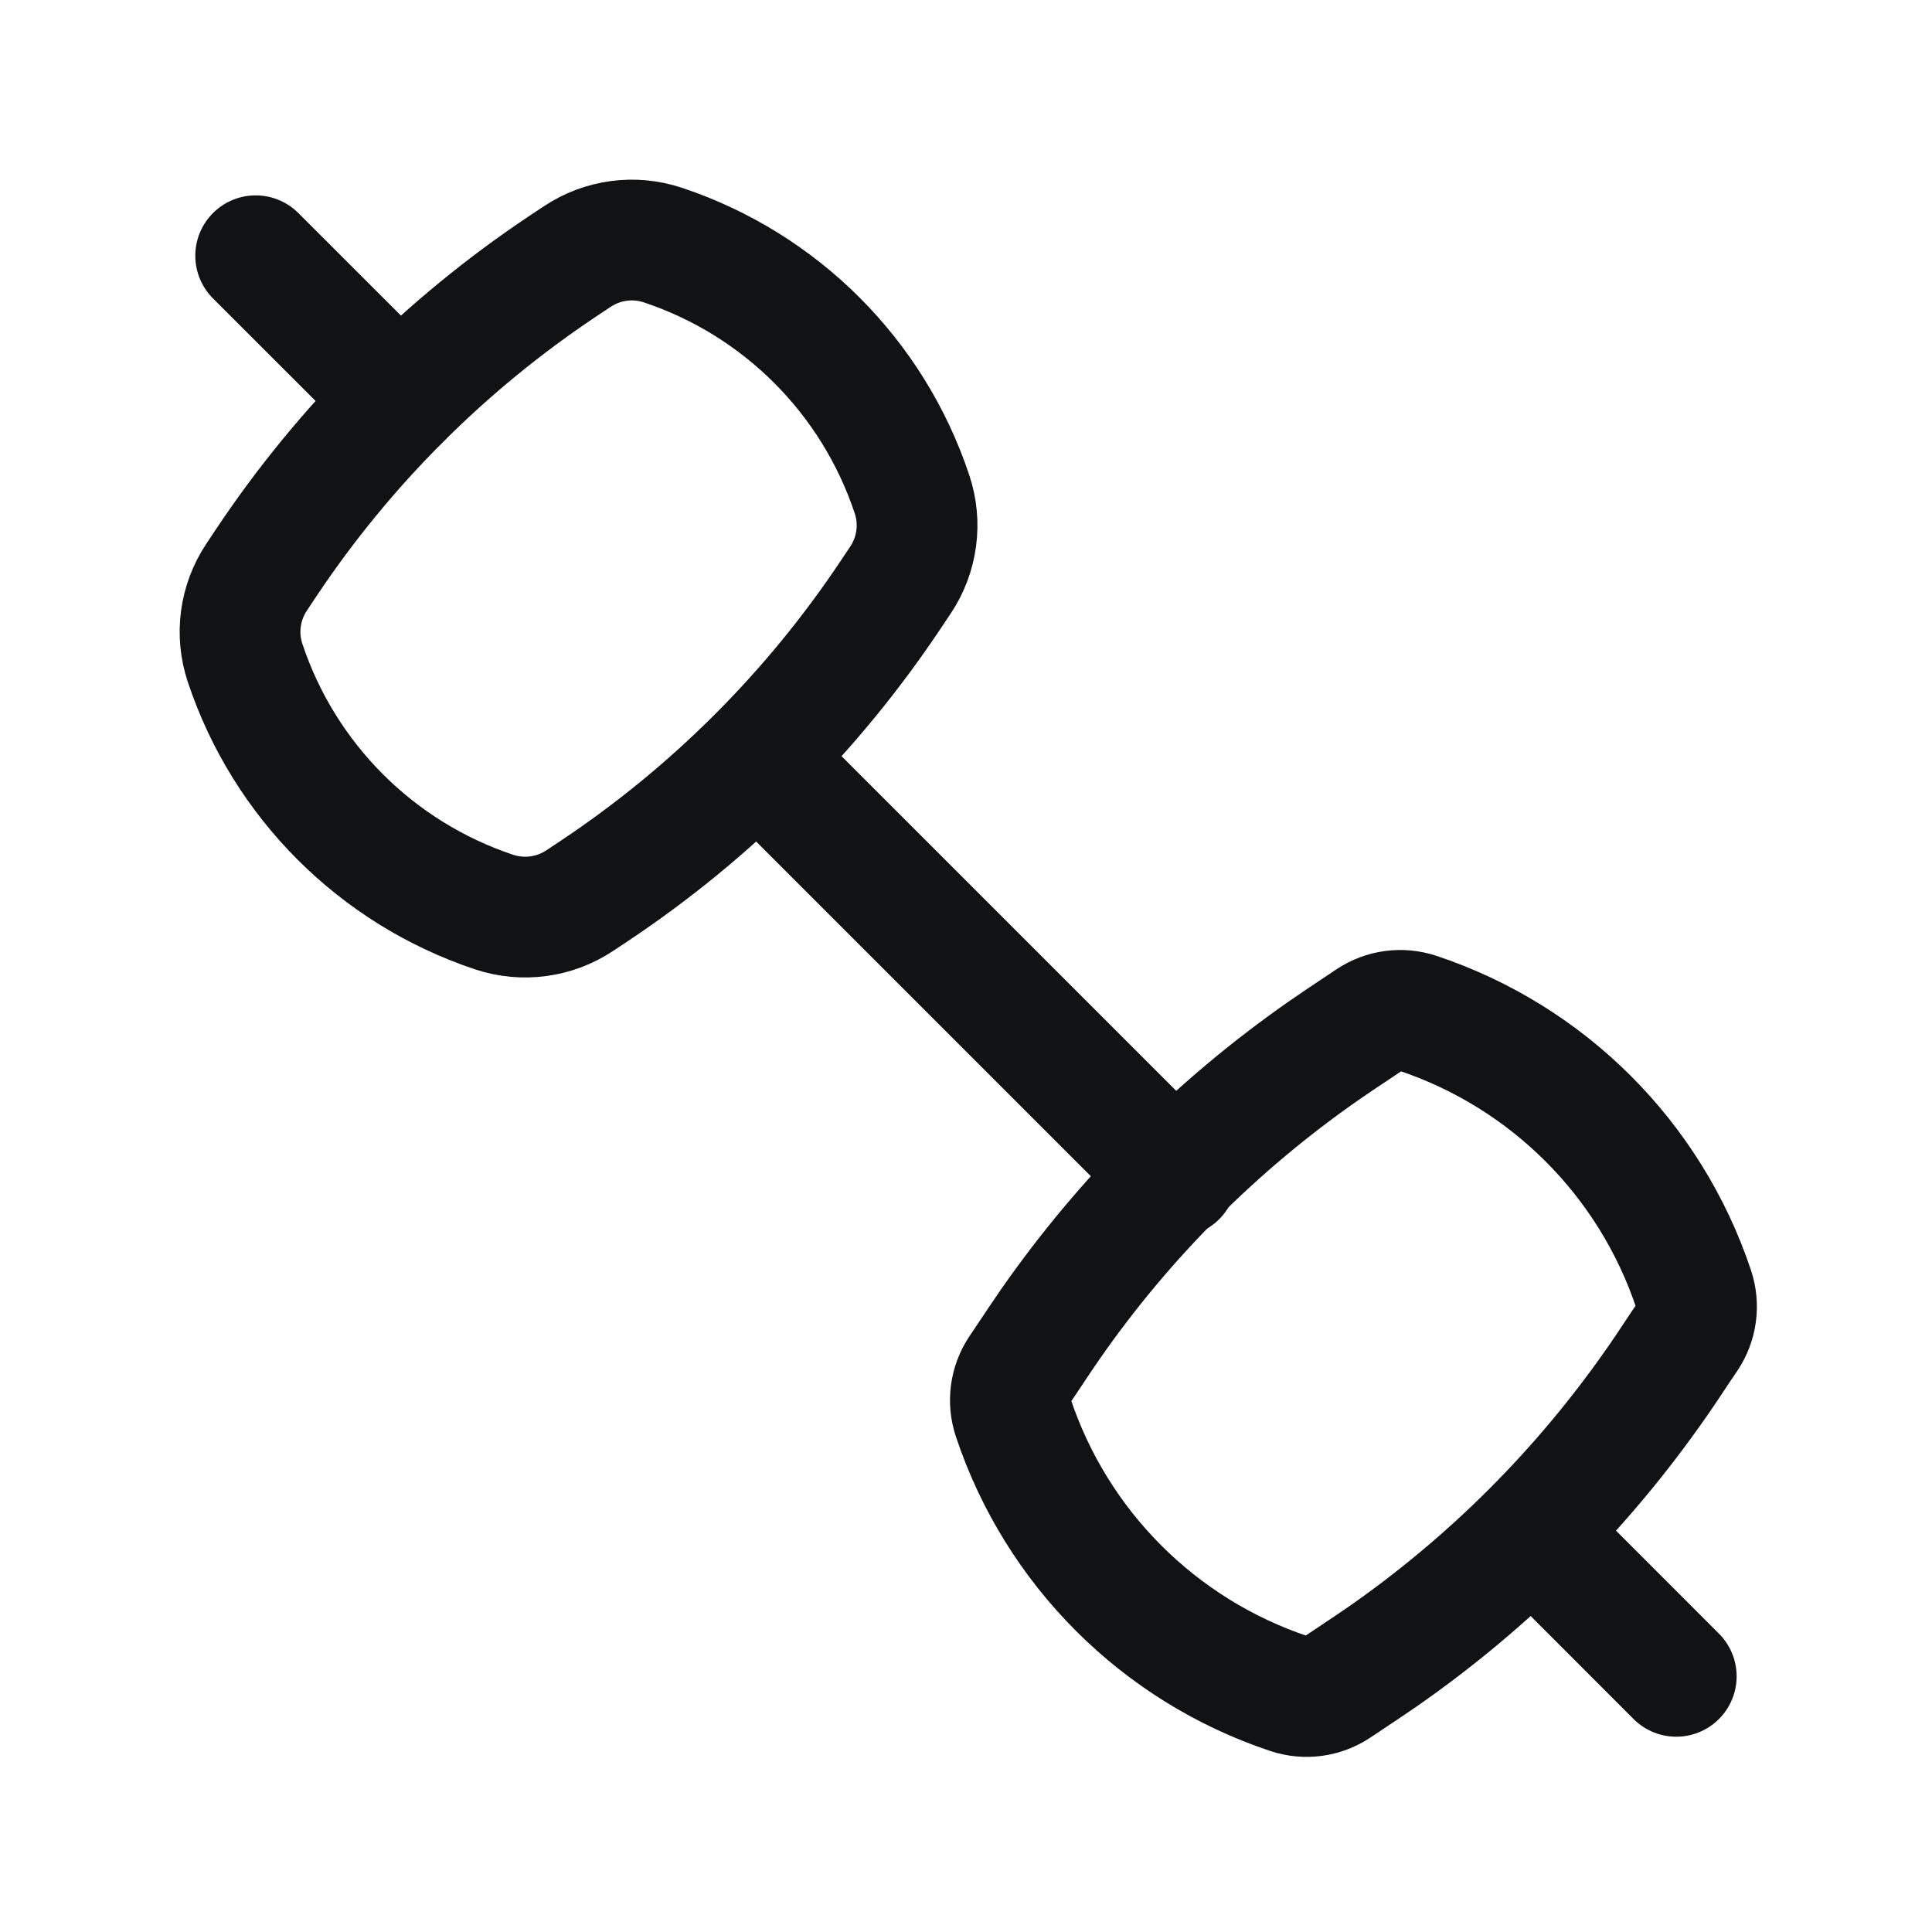 <svg width="24" height="24" viewBox="0 0 24 24" fill="none" xmlns="http://www.w3.org/2000/svg">
<path d="M3.176 3.177L4.966 4.966M20.823 20.824L19.29 19.29M9.529 9.529L12 12L14.615 14.615" stroke="#111214" stroke-width="1.5" stroke-linecap="round"/>
<path d="M16.017 21.04C16.216 21.106 16.434 21.077 16.608 20.96L16.715 20.889C16.947 20.734 17.064 20.656 17.178 20.577C18.503 19.654 19.654 18.503 20.577 17.177C20.657 17.064 20.734 16.947 20.889 16.714L20.961 16.608C21.077 16.433 21.106 16.215 21.04 16.017V16.017C20.5 14.397 19.229 13.126 17.609 12.586V12.586C17.41 12.52 17.192 12.549 17.018 12.665L16.912 12.736C16.679 12.892 16.562 12.969 16.448 13.049C15.123 13.972 13.972 15.123 13.049 16.448C12.97 16.562 12.892 16.678 12.737 16.911L12.665 17.018C12.549 17.192 12.52 17.41 12.586 17.609V17.609C13.126 19.229 14.397 20.5 16.017 21.04V21.04Z" stroke="#111214" stroke-width="1.5" stroke-linejoin="round"/>
<path d="M6.138 11.33C6.496 11.449 6.889 11.396 7.203 11.187L7.382 11.068C8.842 10.095 10.095 8.842 11.068 7.382L11.187 7.204C11.396 6.89 11.449 6.497 11.329 6.139V6.139C10.843 4.678 9.696 3.532 8.236 3.045V3.045C7.878 2.925 7.485 2.978 7.171 3.187L6.992 3.306C5.532 4.28 4.28 5.532 3.306 6.992L3.187 7.171C2.978 7.485 2.925 7.878 3.045 8.236V8.236C3.532 9.697 4.678 10.843 6.138 11.33V11.33Z" stroke="#111214" stroke-width="1.5" stroke-linejoin="round"/>
</svg>
